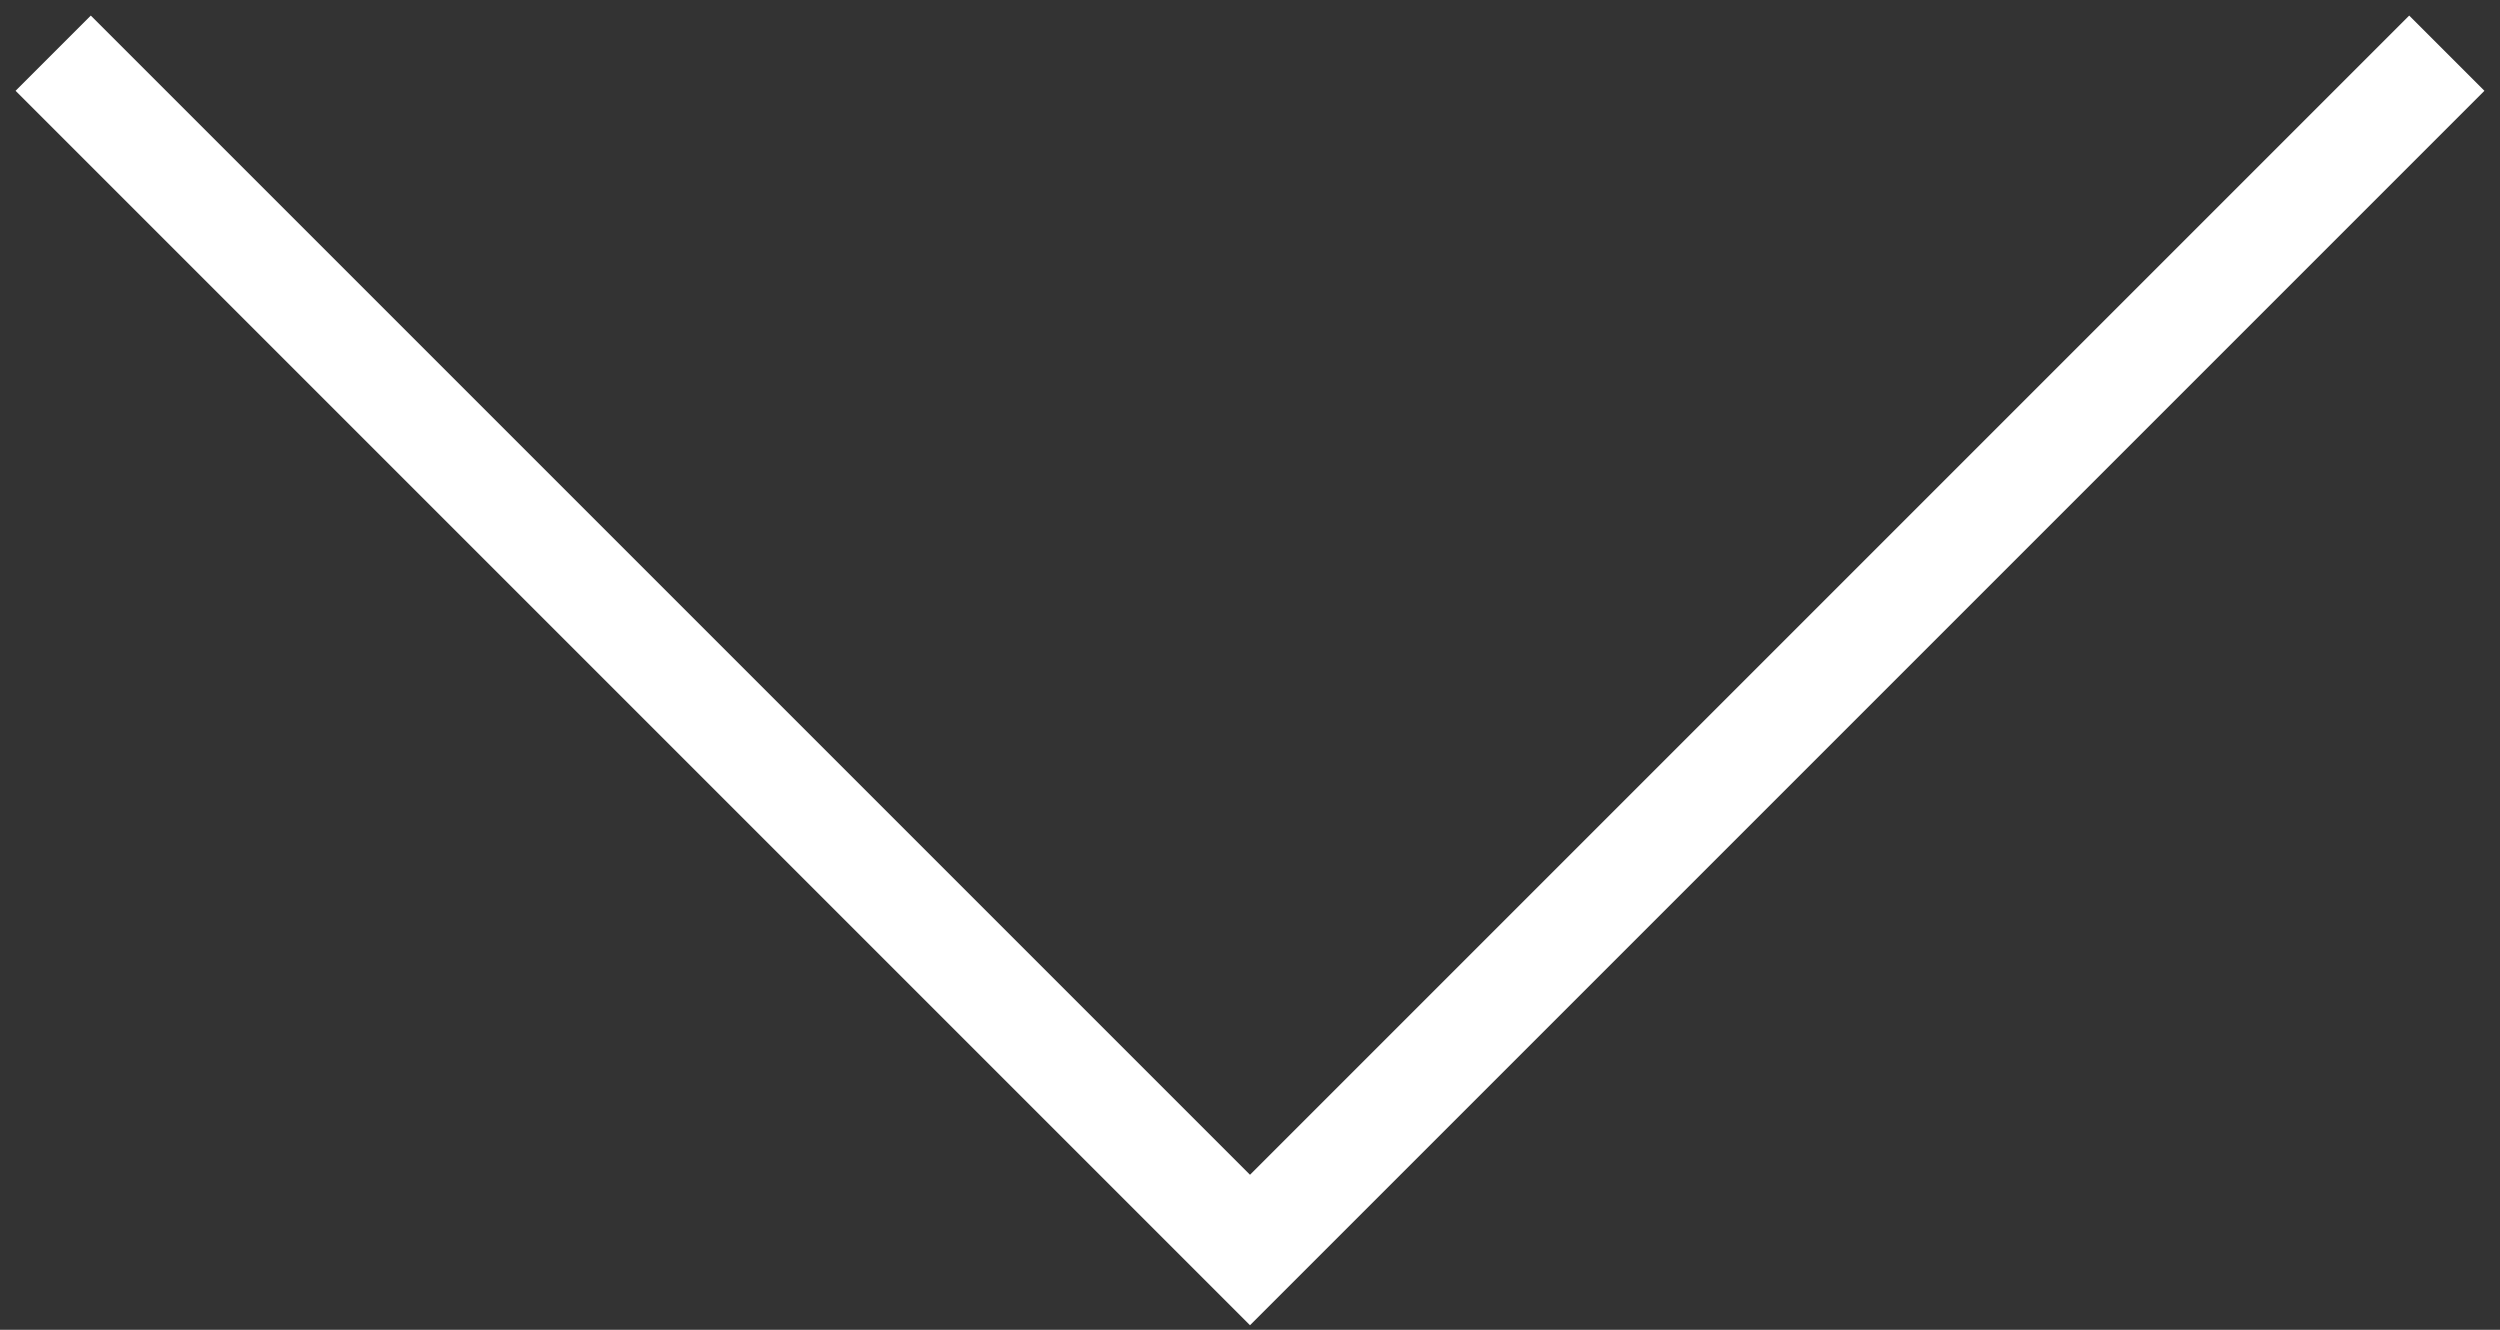 <svg width="47" height="25" viewBox="0 0 47 25" fill="none" xmlns="http://www.w3.org/2000/svg">
    <rect x="0" y="0" width="47" height="25" fill="#333333" stroke="none"/>
    <path d="M46 1L23.5 23.5L1 1" stroke="white" stroke-width="2"/>
</svg>
